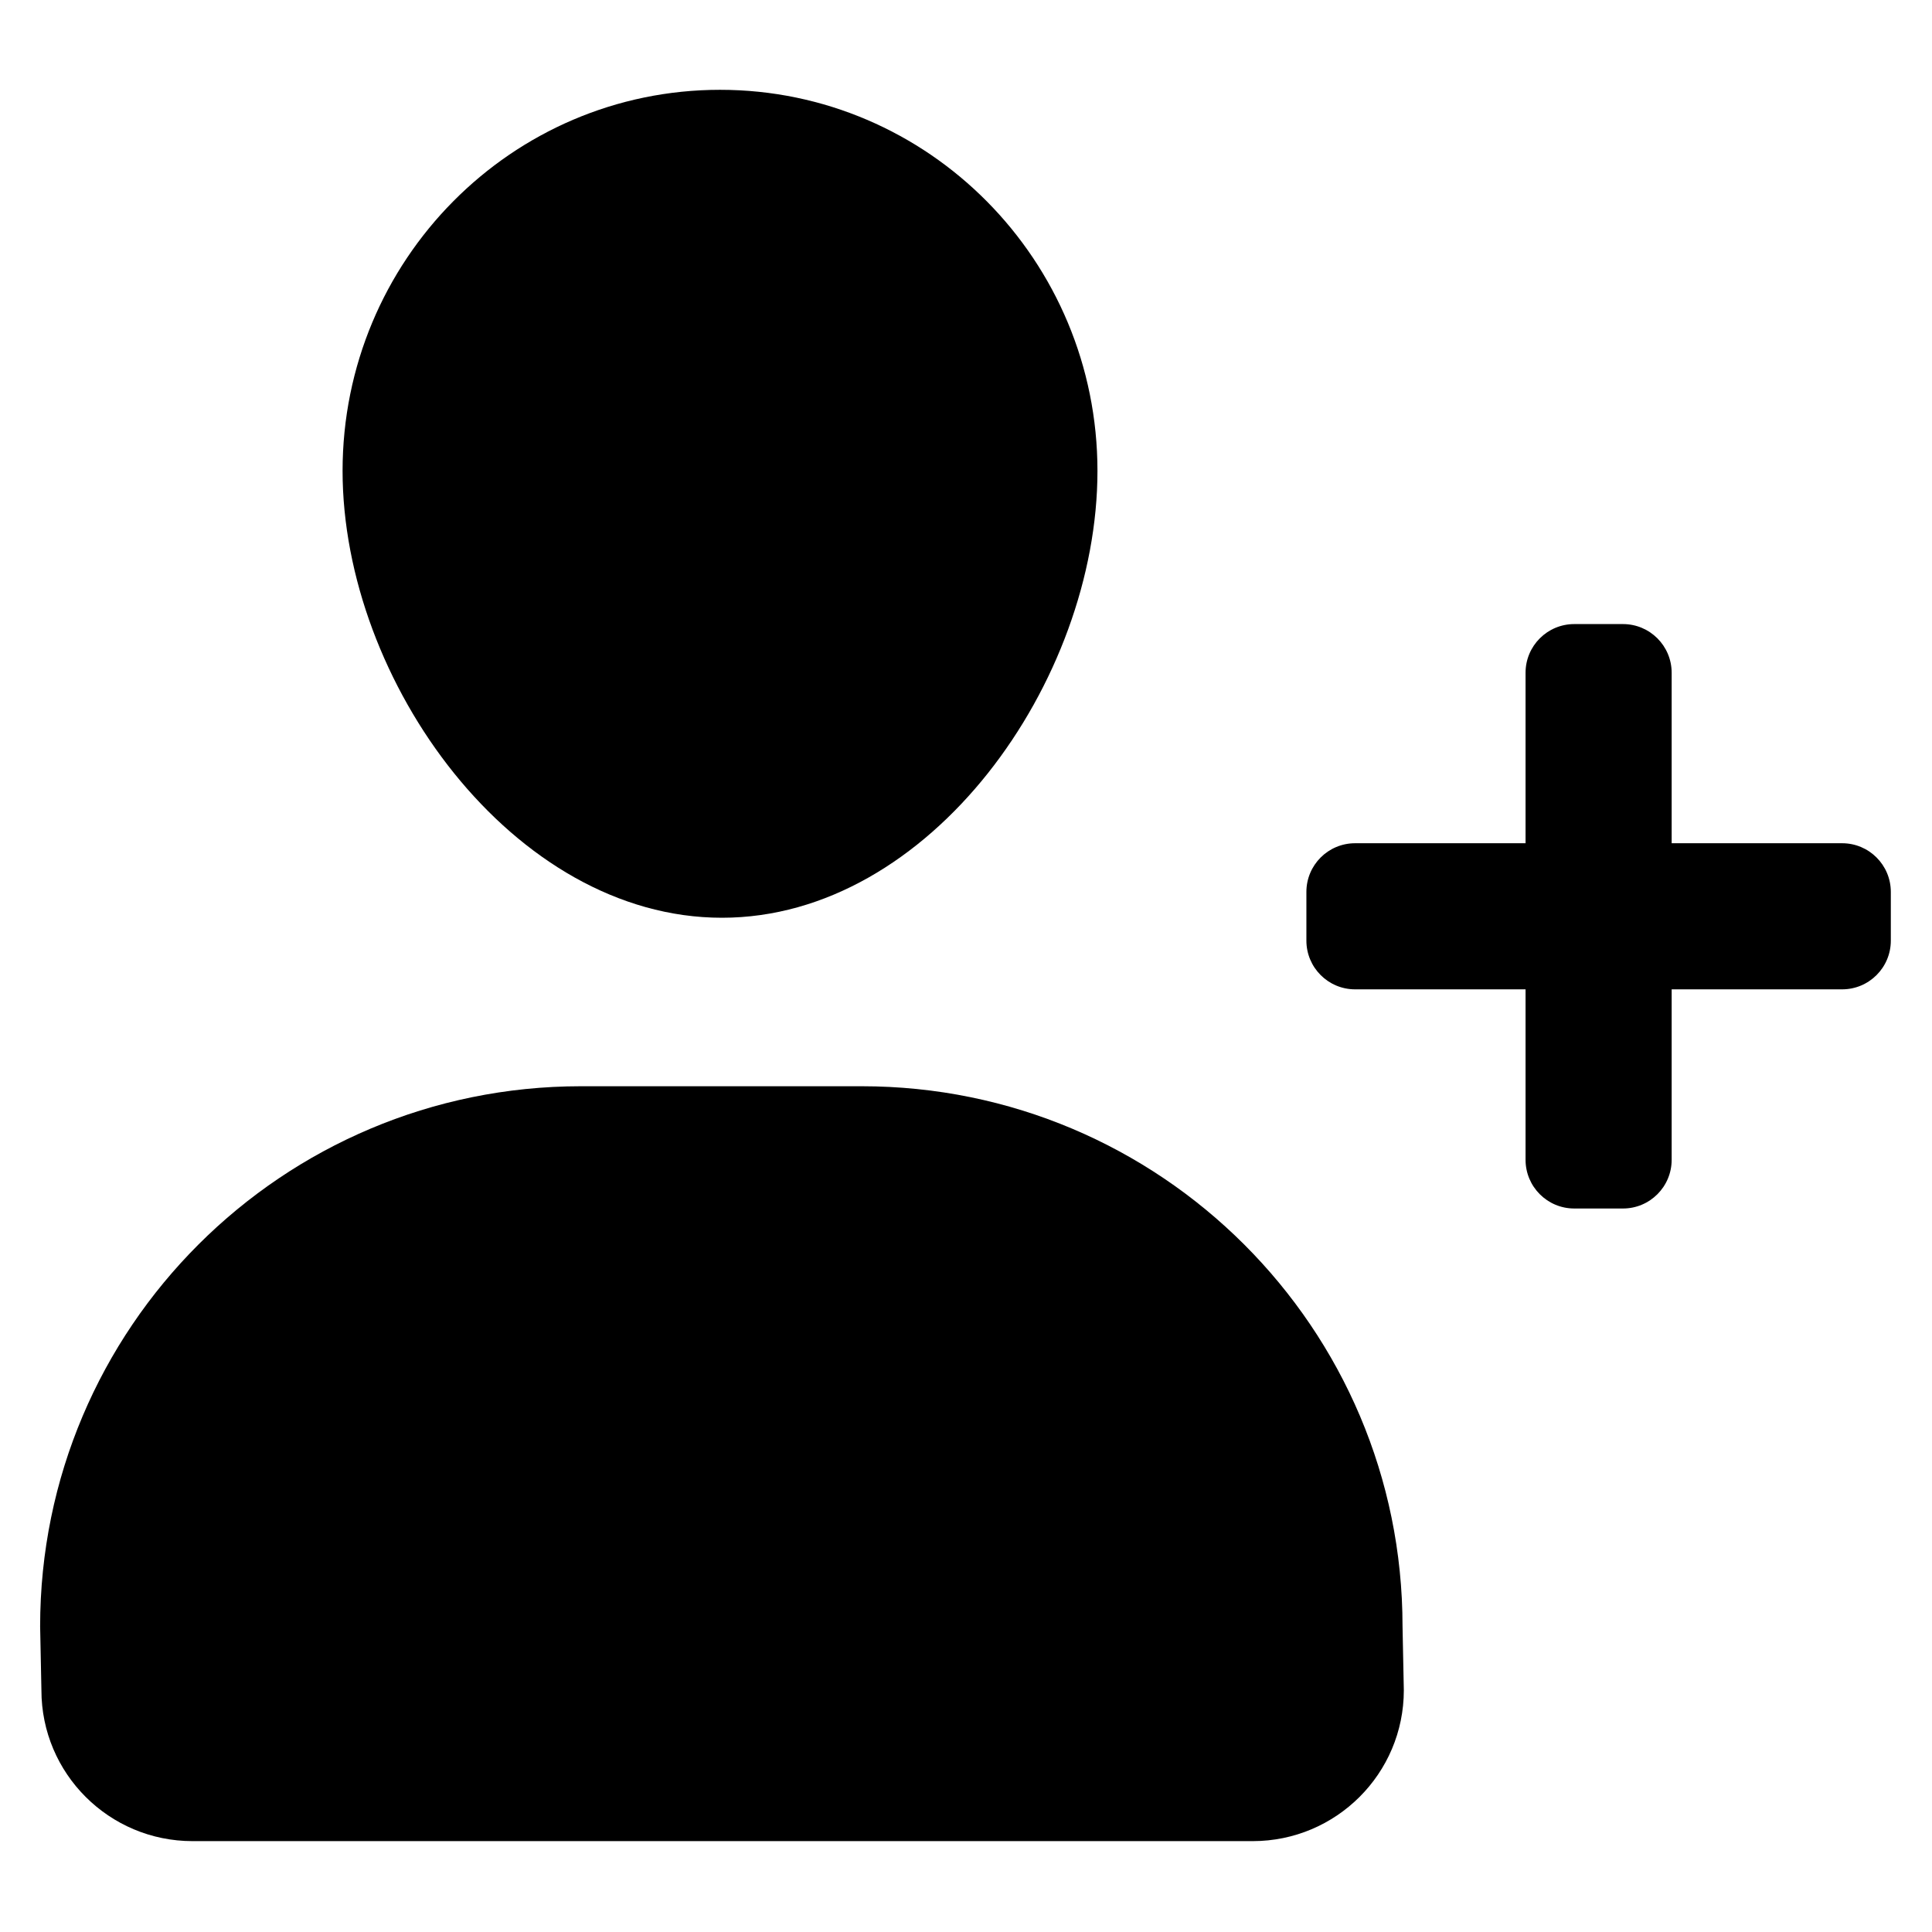 <?xml version="1.0" encoding="UTF-8" standalone="no"?>
<svg
   xmlns:dc="http://purl.org/dc/elements/1.1/"
   xmlns:cc="http://creativecommons.org/ns#"
   xmlns:rdf="http://www.w3.org/1999/02/22-rdf-syntax-ns#"
   xmlns:svg="http://www.w3.org/2000/svg"
   xmlns="http://www.w3.org/2000/svg"
   xmlns:sodipodi="http://sodipodi.sourceforge.net/DTD/sodipodi-0.dtd"
   xmlns:inkscape="http://www.inkscape.org/namespaces/inkscape"
   version="1.1"
   x="0px"
   y="0px"
   viewBox="0 0 48 48"
   xml:space="preserve"
   id="svg4263"
   inkscape:version="0.91 r13725"
   sodipodi:docname="user-add.svg"
   width="48"
   height="48"><defs
     id="defs4281" /><sodipodi:namedview
     pagecolor="#ffffff"
     bordercolor="#666666"
     borderopacity="1"
     objecttolerance="10"
     gridtolerance="10"
     guidetolerance="10"
     inkscape:pageopacity="0"
     inkscape:pageshadow="2"
     inkscape:window-width="1792"
     inkscape:window-height="1071"
     id="namedview4279"
     showgrid="false"
     inkscape:zoom="1.888"
     inkscape:cx="50"
     inkscape:cy="62.5"
     inkscape:window-x="0"
     inkscape:window-y="0"
     inkscape:window-maximized="1"
     inkscape:current-layer="svg4263" /><g
     id="g4265"
     transform="matrix(0.605,0,0,0.605,-6.263,-7.485)"><g
       id="g4267"><path
         d="m 86,47 -7,0 0,-7 c 0,-1.105 -0.895,-2 -2,-2 l -2,0 c -1.105,0 -2,0.895 -2,2 l 0,7 -7,0 c -1.105,0 -2,0.895 -2,2 l 0,2 c 0,1.105 0.895,2 2,2 l 7,0 0,7 c 0,1.105 0.895,2 2,2 l 2,0 c 1.105,0 2,-0.895 2,-2 l 0,-7 7,0 c 1.105,0 2,-0.895 2,-2 l 0,-2 c 0,-1.105 -0.895,-2 -2,-2 z"
         id="path4269"
         inkscape:connector-curvature="0" /><path
         d="m 39.999,50.06 c 8.56,0 15.421,-9.707 15.421,-18.35 0,-8.643 -6.94,-15.65 -15.5,-15.65 -8.56,0 -15.5,7.007 -15.5,15.65 10e-4,8.643 7.019,18.35 15.579,18.35 z"
         id="path4271"
         inkscape:connector-curvature="0" /><path
         d="m 45.737,56.979 -11.527,0 C 21.944,56.979 12,66.909 12,79.159 l 0.053,2.623 c 0,3.422 2.778,6.197 6.206,6.197 l 43.536,0 c 3.427,0 6.206,-2.775 6.206,-6.197 L 67.948,79.159 C 67.947,66.909 58.004,56.979 45.737,56.979 Z"
         id="path4273"
         inkscape:connector-curvature="0" /></g></g></svg>